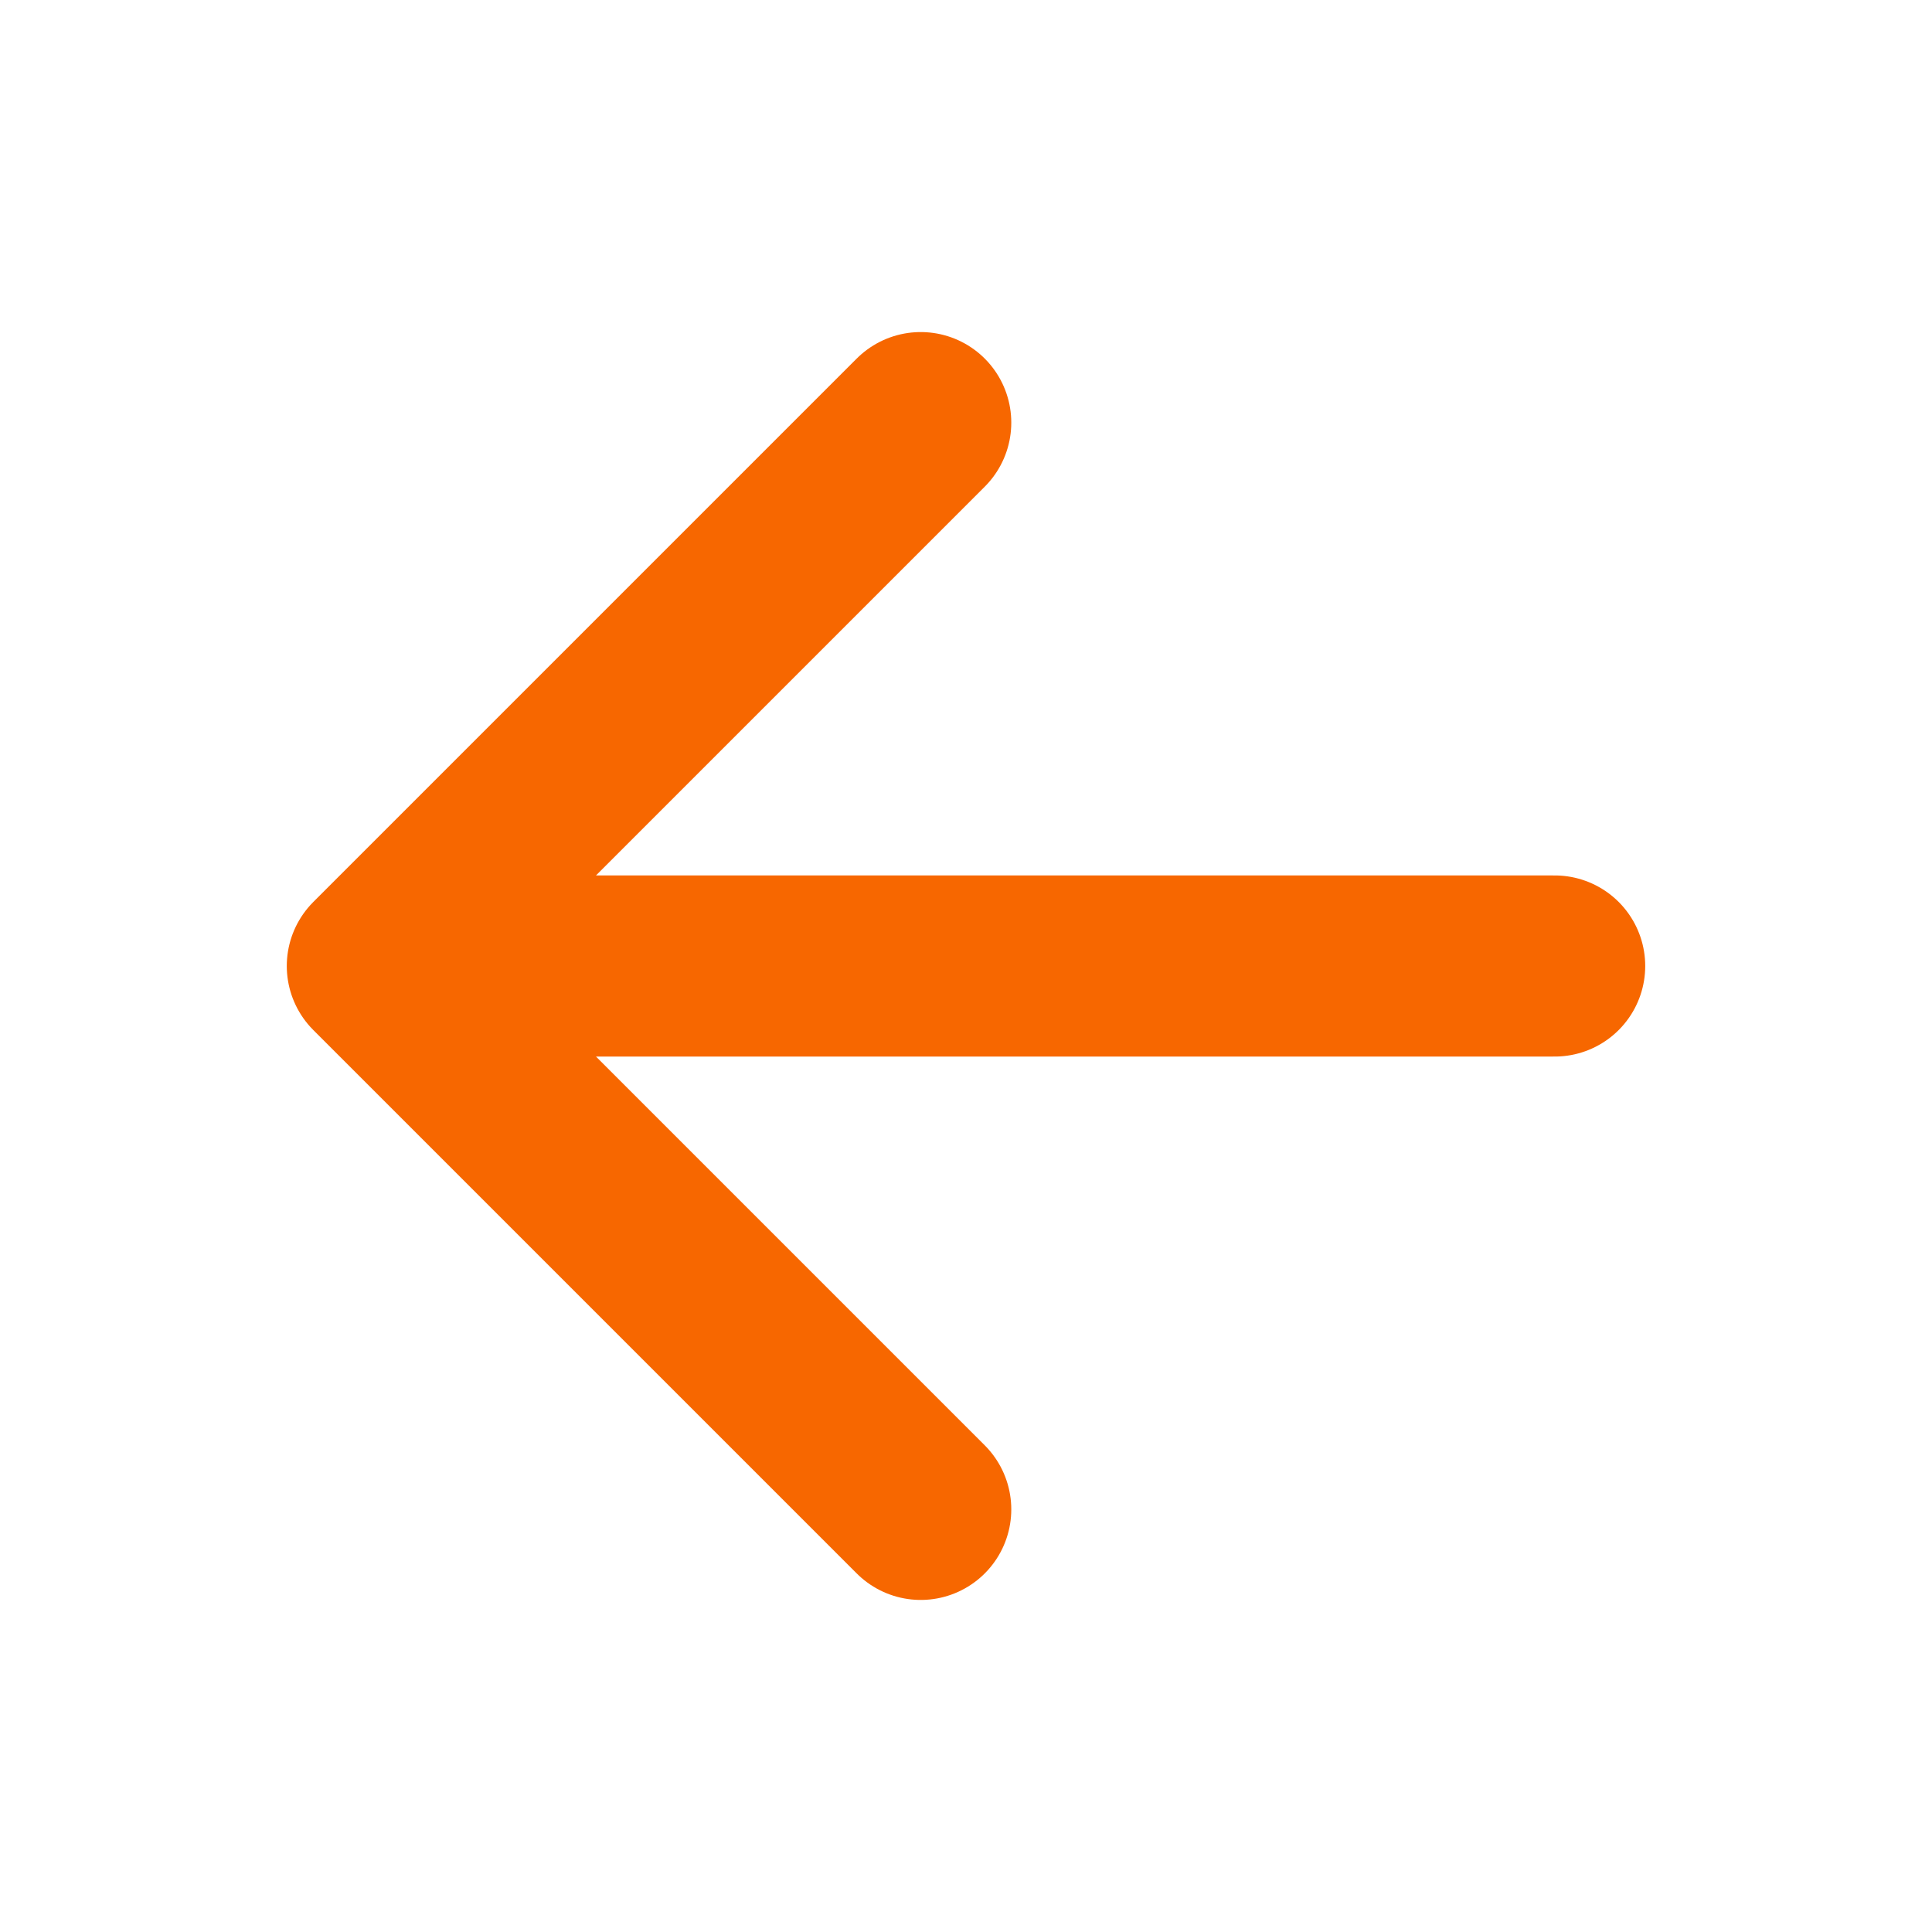 <svg xmlns="http://www.w3.org/2000/svg" class="ionicon" viewBox="0 0 512 512"><path fill="none" style="stroke:#f76700" stroke="currentColor" stroke-linecap="round" stroke-linejoin="round" stroke-width="48" d="M244 400L100 256l144-144M120 256h292"/></svg>